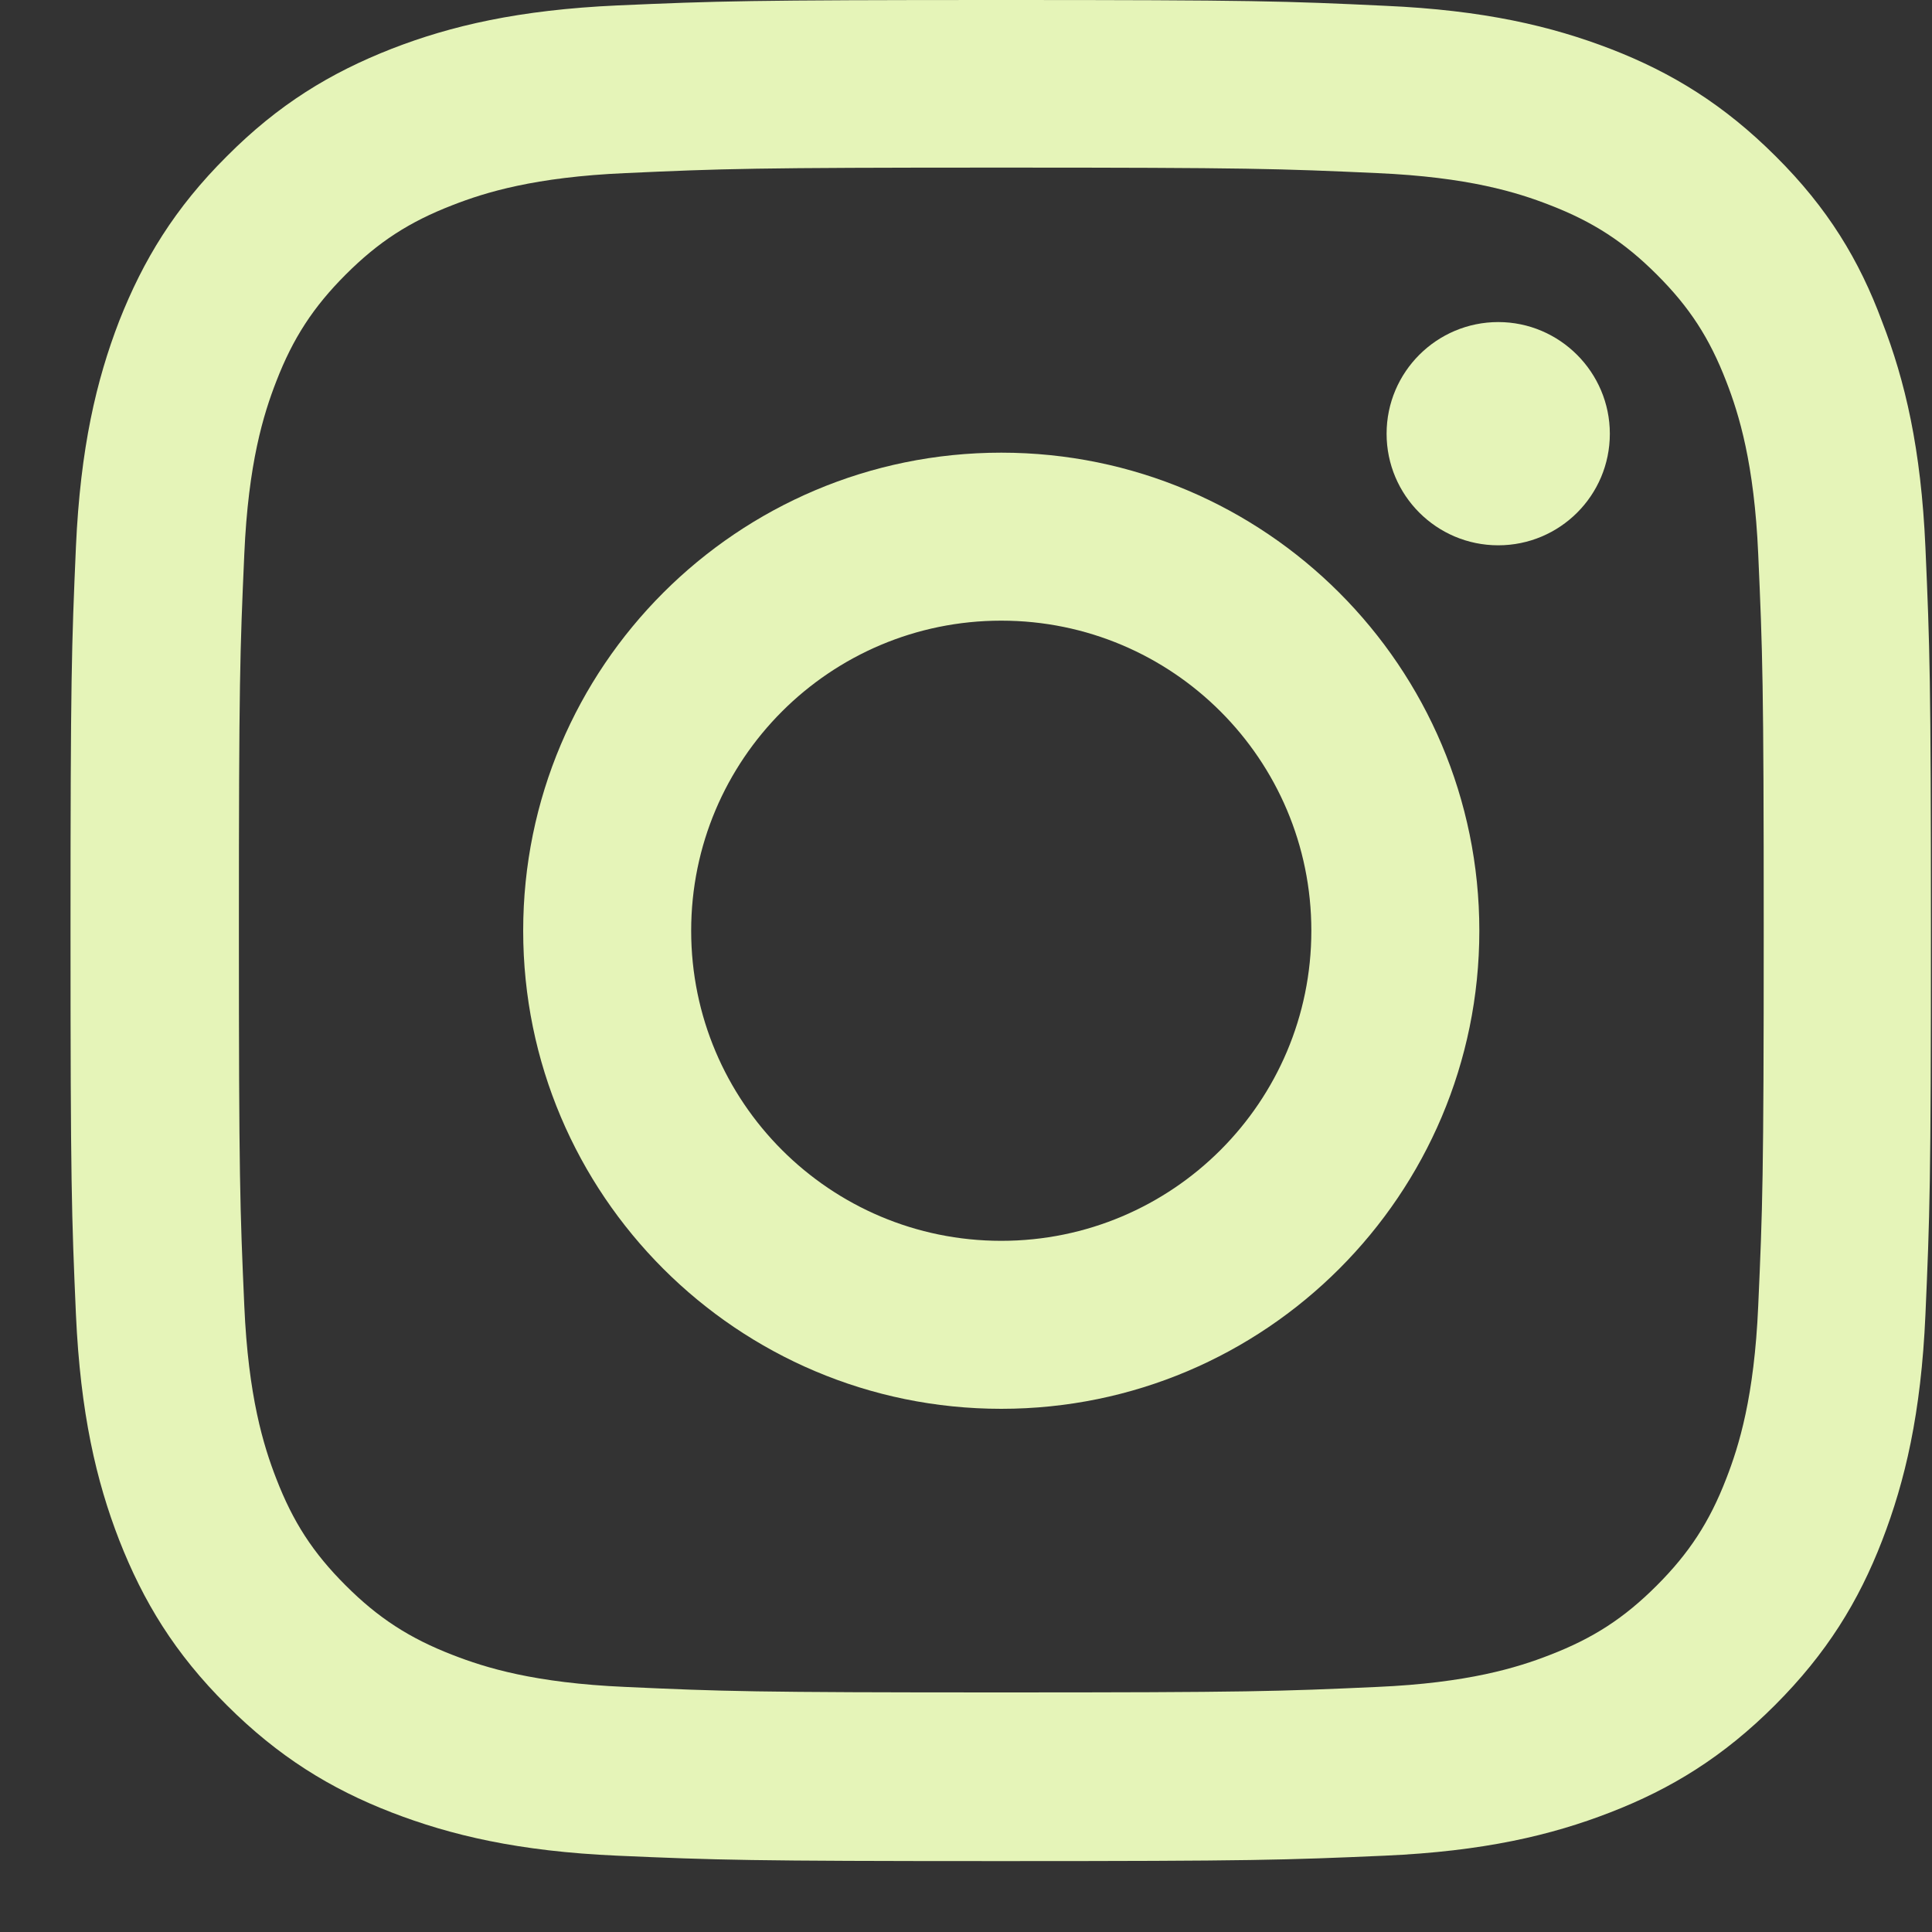 <svg width="20" height="20" viewBox="0 0 20 20" fill="none" xmlns="http://www.w3.org/2000/svg">
<rect x="0" y="0" width="20" height="20" fill="#333333" stroke="none"/>
<g clip-path="url(#clip0_1_1633)">
<path d="M10.365 1.735C12.939 1.735 13.244 1.746 14.257 1.792C15.198 1.833 15.706 1.991 16.044 2.123C16.492 2.296 16.816 2.507 17.151 2.842C17.49 3.18 17.697 3.5 17.87 3.948C18.002 4.287 18.16 4.799 18.201 5.736C18.246 6.752 18.258 7.057 18.258 9.628C18.258 12.202 18.246 12.507 18.201 13.519C18.16 14.46 18.002 14.968 17.87 15.307C17.697 15.755 17.486 16.078 17.151 16.413C16.812 16.752 16.492 16.959 16.044 17.132C15.706 17.264 15.194 17.422 14.257 17.463C13.241 17.509 12.936 17.52 10.365 17.52C7.791 17.52 7.486 17.509 6.473 17.463C5.532 17.422 5.024 17.264 4.686 17.132C4.238 16.959 3.914 16.748 3.579 16.413C3.24 16.075 3.033 15.755 2.86 15.307C2.728 14.968 2.57 14.456 2.529 13.519C2.484 12.503 2.473 12.198 2.473 9.628C2.473 7.053 2.484 6.748 2.529 5.736C2.57 4.795 2.728 4.287 2.86 3.948C3.033 3.5 3.244 3.177 3.579 2.842C3.918 2.503 4.238 2.296 4.686 2.123C5.024 1.991 5.536 1.833 6.473 1.792C7.486 1.746 7.791 1.735 10.365 1.735ZM10.365 0C7.749 0 7.422 0.011 6.394 0.056C5.371 0.102 4.667 0.267 4.057 0.504C3.421 0.753 2.883 1.08 2.348 1.618C1.81 2.153 1.483 2.691 1.234 3.323C0.997 3.937 0.832 4.637 0.786 5.661C0.741 6.692 0.73 7.019 0.73 9.635C0.73 12.251 0.741 12.578 0.786 13.606C0.832 14.629 0.997 15.333 1.234 15.943C1.483 16.579 1.81 17.117 2.348 17.652C2.883 18.186 3.421 18.517 4.053 18.762C4.667 18.999 5.367 19.165 6.391 19.21C7.418 19.255 7.745 19.266 10.361 19.266C12.977 19.266 13.305 19.255 14.332 19.21C15.356 19.165 16.059 18.999 16.669 18.762C17.302 18.517 17.84 18.186 18.374 17.652C18.909 17.117 19.24 16.579 19.484 15.947C19.721 15.333 19.887 14.633 19.932 13.61C19.977 12.582 19.989 12.255 19.989 9.639C19.989 7.023 19.977 6.696 19.932 5.668C19.887 4.644 19.721 3.941 19.484 3.331C19.247 2.691 18.92 2.153 18.382 1.618C17.847 1.084 17.309 0.753 16.677 0.508C16.063 0.271 15.363 0.105 14.339 0.06C13.308 0.011 12.981 0 10.365 0Z" fill="#E5F4B8"/>
<path d="M10.365 4.686C7.633 4.686 5.416 6.903 5.416 9.635C5.416 12.367 7.633 14.584 10.365 14.584C13.098 14.584 15.314 12.367 15.314 9.635C15.314 6.903 13.098 4.686 10.365 4.686ZM10.365 12.845C8.592 12.845 7.155 11.408 7.155 9.635C7.155 7.862 8.592 6.425 10.365 6.425C12.138 6.425 13.575 7.862 13.575 9.635C13.575 11.408 12.138 12.845 10.365 12.845Z" fill="#E5F4B8"/>
<path d="M16.665 4.49C16.665 5.13 16.146 5.645 15.51 5.645C14.87 5.645 14.354 5.126 14.354 4.49C14.354 3.85 14.874 3.334 15.51 3.334C16.146 3.334 16.665 3.854 16.665 4.49Z" fill="#E5F4B8"/>
</g>
<defs>
<clipPath id="clip0_1_1633">
<rect width="19.27" height="19.27" fill="white" transform="translate(0.73)"/>
</clipPath>
</defs>
</svg>
